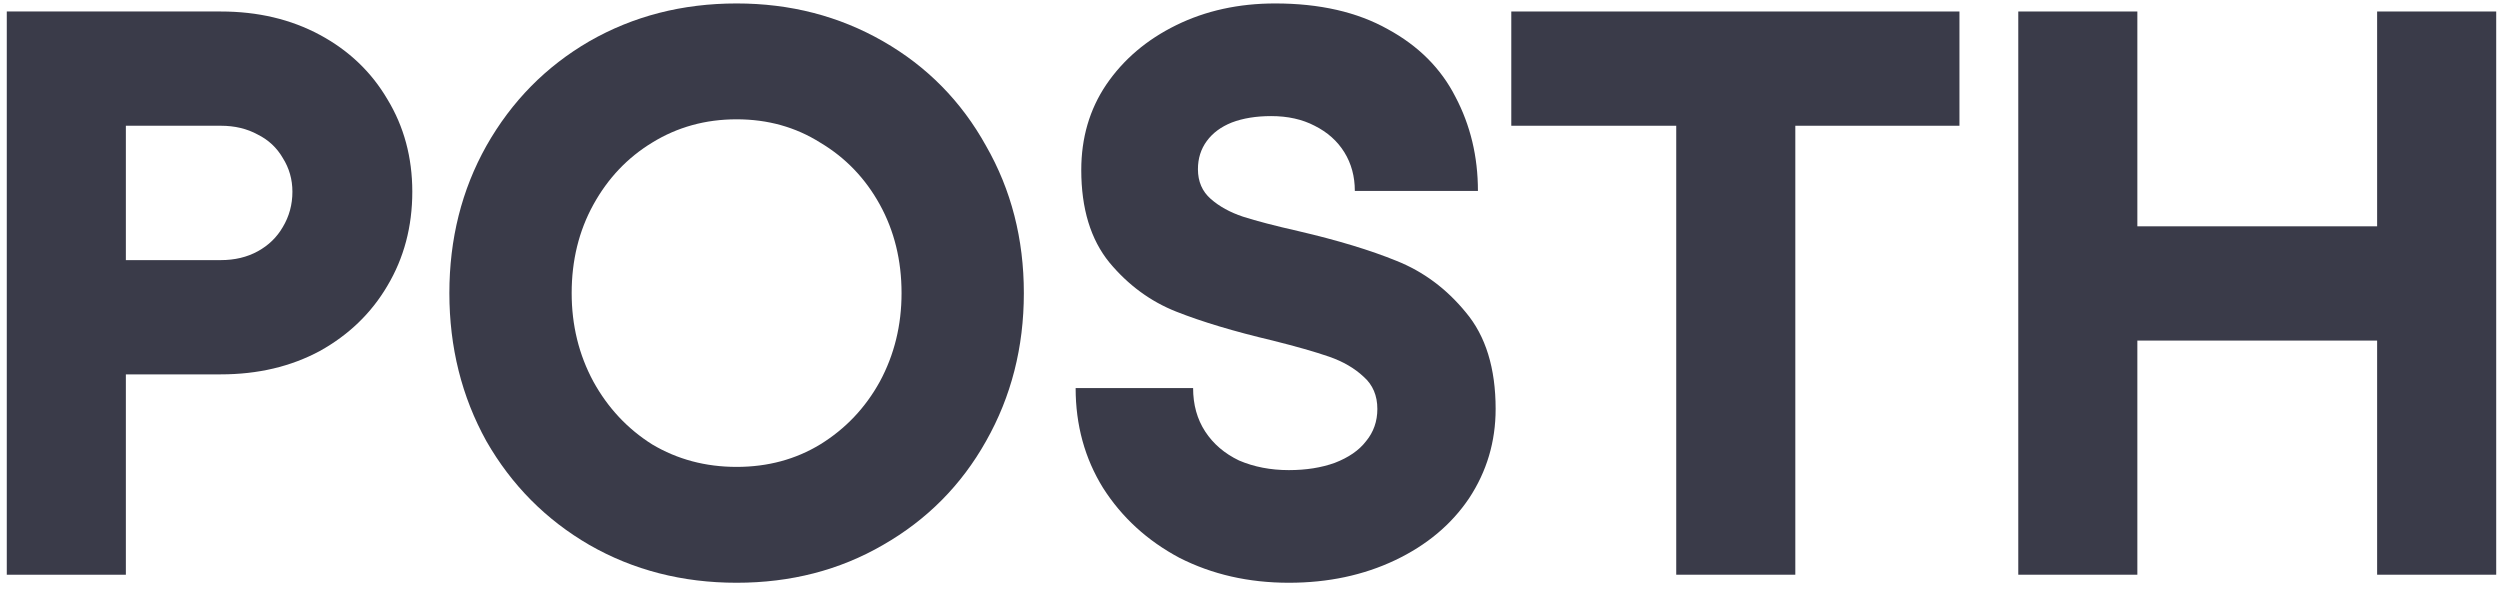 <svg width="174" height="41" viewBox="0 0 174 41" fill="none" xmlns="http://www.w3.org/2000/svg">
<path d="M15.368 18.104C16.339 18.104 17.197 17.899 17.944 17.488C18.691 17.077 19.269 16.517 19.68 15.808C20.128 15.061 20.352 14.24 20.352 13.344C20.352 12.485 20.128 11.701 19.68 10.992C19.269 10.283 18.691 9.741 17.944 9.368C17.197 8.957 16.339 8.752 15.368 8.752H4V0.8H15.368C17.944 0.8 20.24 1.341 22.256 2.424C24.272 3.507 25.84 5 26.96 6.904C28.117 8.808 28.696 10.955 28.696 13.344C28.696 15.771 28.117 17.955 26.96 19.896C25.84 21.8 24.272 23.312 22.256 24.432C20.24 25.515 17.944 26.056 15.368 26.056H4V18.104H15.368ZM8.76 0.8V40H0.472V0.8H8.76Z" fill="#3A3B49"/>
<path d="M51.268 0.24C55.002 0.24 58.399 1.117 61.46 2.872C64.522 4.627 66.911 7.053 68.628 10.152C70.383 13.213 71.26 16.629 71.26 20.4C71.26 24.171 70.383 27.605 68.628 30.704C66.911 33.765 64.522 36.173 61.46 37.928C58.436 39.683 55.039 40.56 51.268 40.56C47.498 40.56 44.082 39.683 41.02 37.928C37.996 36.173 35.607 33.765 33.852 30.704C32.135 27.605 31.276 24.171 31.276 20.4C31.276 16.629 32.135 13.213 33.852 10.152C35.607 7.053 37.996 4.627 41.02 2.872C44.082 1.117 47.498 0.24 51.268 0.24ZM51.268 8.304C49.103 8.304 47.143 8.845 45.388 9.928C43.671 10.973 42.308 12.411 41.3 14.24C40.292 16.069 39.788 18.123 39.788 20.4C39.788 22.64 40.292 24.693 41.3 26.56C42.308 28.389 43.671 29.845 45.388 30.928C47.143 31.973 49.103 32.496 51.268 32.496C53.434 32.496 55.375 31.973 57.092 30.928C58.847 29.845 60.228 28.389 61.236 26.56C62.244 24.693 62.748 22.64 62.748 20.4C62.748 18.123 62.244 16.069 61.236 14.24C60.228 12.411 58.847 10.973 57.092 9.928C55.375 8.845 53.434 8.304 51.268 8.304Z" fill="#3A3B49"/>
<path d="M89.704 40.56C86.904 40.56 84.365 39.981 82.088 38.824C79.848 37.629 78.074 36.005 76.768 33.952C75.498 31.899 74.864 29.584 74.864 27.008H83.04C83.04 28.165 83.32 29.173 83.88 30.032C84.44 30.891 85.224 31.563 86.232 32.048C87.277 32.496 88.434 32.72 89.704 32.72C90.898 32.72 91.962 32.552 92.896 32.216C93.866 31.843 94.594 31.339 95.08 30.704C95.602 30.069 95.864 29.323 95.864 28.464C95.864 27.531 95.546 26.784 94.912 26.224C94.277 25.627 93.474 25.16 92.504 24.824C91.533 24.488 90.226 24.115 88.584 23.704C85.896 23.069 83.656 22.397 81.864 21.688C80.072 20.979 78.522 19.84 77.216 18.272C75.909 16.667 75.256 14.52 75.256 11.832C75.256 9.592 75.834 7.613 76.992 5.896C78.186 4.141 79.81 2.76 81.864 1.752C83.917 0.744 86.213 0.24 88.752 0.24C91.85 0.24 94.464 0.837 96.592 2.032C98.72 3.189 100.288 4.757 101.296 6.736C102.341 8.715 102.864 10.899 102.864 13.288H94.296C94.296 12.28 94.053 11.384 93.568 10.6C93.082 9.816 92.392 9.2 91.496 8.752C90.637 8.304 89.629 8.08 88.472 8.08C87.426 8.08 86.512 8.229 85.728 8.528C84.981 8.827 84.402 9.256 83.992 9.816C83.581 10.376 83.376 11.029 83.376 11.776C83.376 12.635 83.674 13.325 84.272 13.848C84.869 14.371 85.616 14.781 86.512 15.08C87.445 15.379 88.733 15.715 90.376 16.088C93.101 16.723 95.378 17.413 97.208 18.16C99.074 18.907 100.68 20.101 102.024 21.744C103.405 23.387 104.096 25.627 104.096 28.464C104.096 30.741 103.48 32.813 102.248 34.68C101.016 36.509 99.298 37.947 97.096 38.992C94.893 40.037 92.429 40.56 89.704 40.56Z" fill="#3A3B49"/>
<path d="M116.666 40V0.8H124.954V40H116.666ZM105.186 8.752V0.8H136.378V8.752H105.186Z" fill="#3A3B49"/>
<path d="M173.736 0.8V40H165.448V0.8H173.736ZM140.472 40V0.8H148.76V40H140.472ZM146.352 23.704V15.752H167.744V23.704H146.352Z" fill="#3A3B49"/>
</svg>
